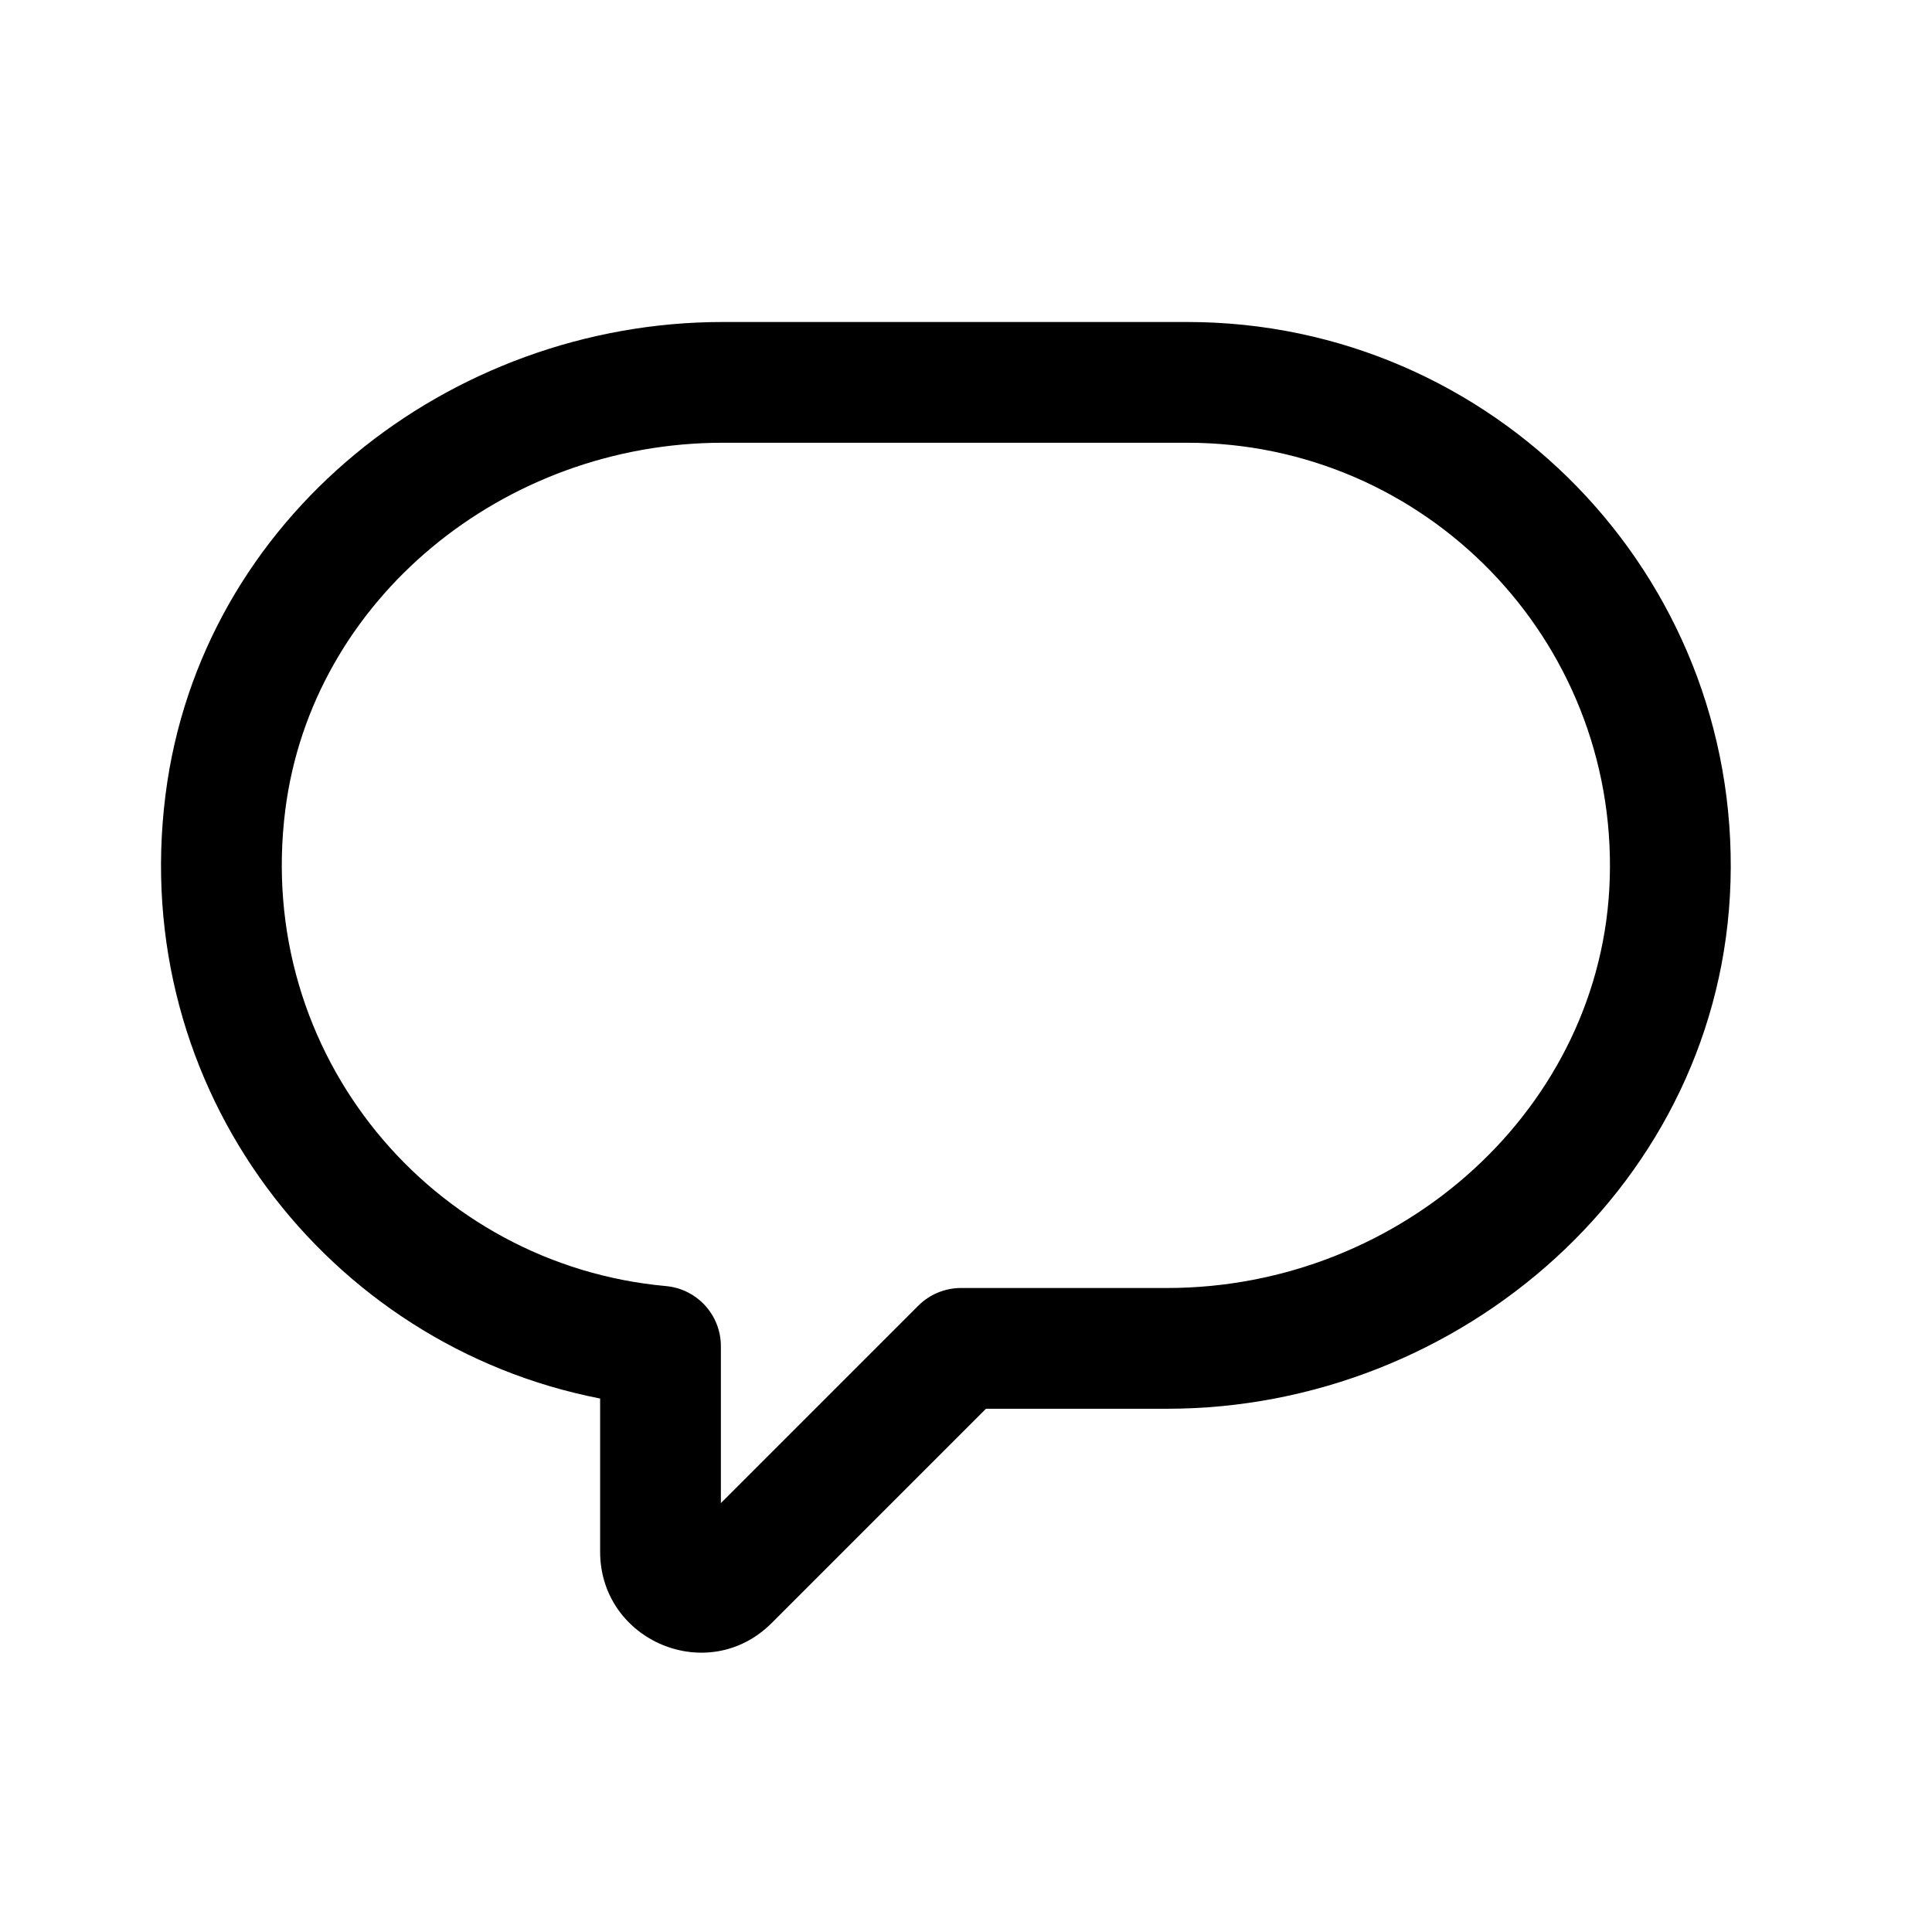 <svg width="24" height="24" viewBox="0 0 24 24" fill="none" xmlns="http://www.w3.org/2000/svg">
<path d="M21.497 10.957C21.611 7.135 18.547 4 14.75 4H8.977C5.583 4 2.491 6.43 2.056 9.874C1.592 13.536 4.073 16.715 7.455 17.373V19.276C7.455 20.384 8.796 20.953 9.587 20.161L10.612 19.136C11.193 18.555 11.768 17.98 12.248 17.5H14.498C18.147 17.5 21.385 14.687 21.497 10.957ZM14.75 5.5C17.703 5.5 20.087 7.939 19.997 10.913C19.913 13.751 17.419 16 14.498 16H11.938C11.739 16 11.549 16.079 11.408 16.219C10.885 16.742 10.212 17.415 9.534 18.093L8.955 18.672V16.723C8.955 16.335 8.659 16.011 8.272 15.976C5.376 15.714 3.159 13.105 3.544 10.062C3.875 7.444 6.259 5.5 8.977 5.5H14.75Z" fill="black"/>
</svg>

